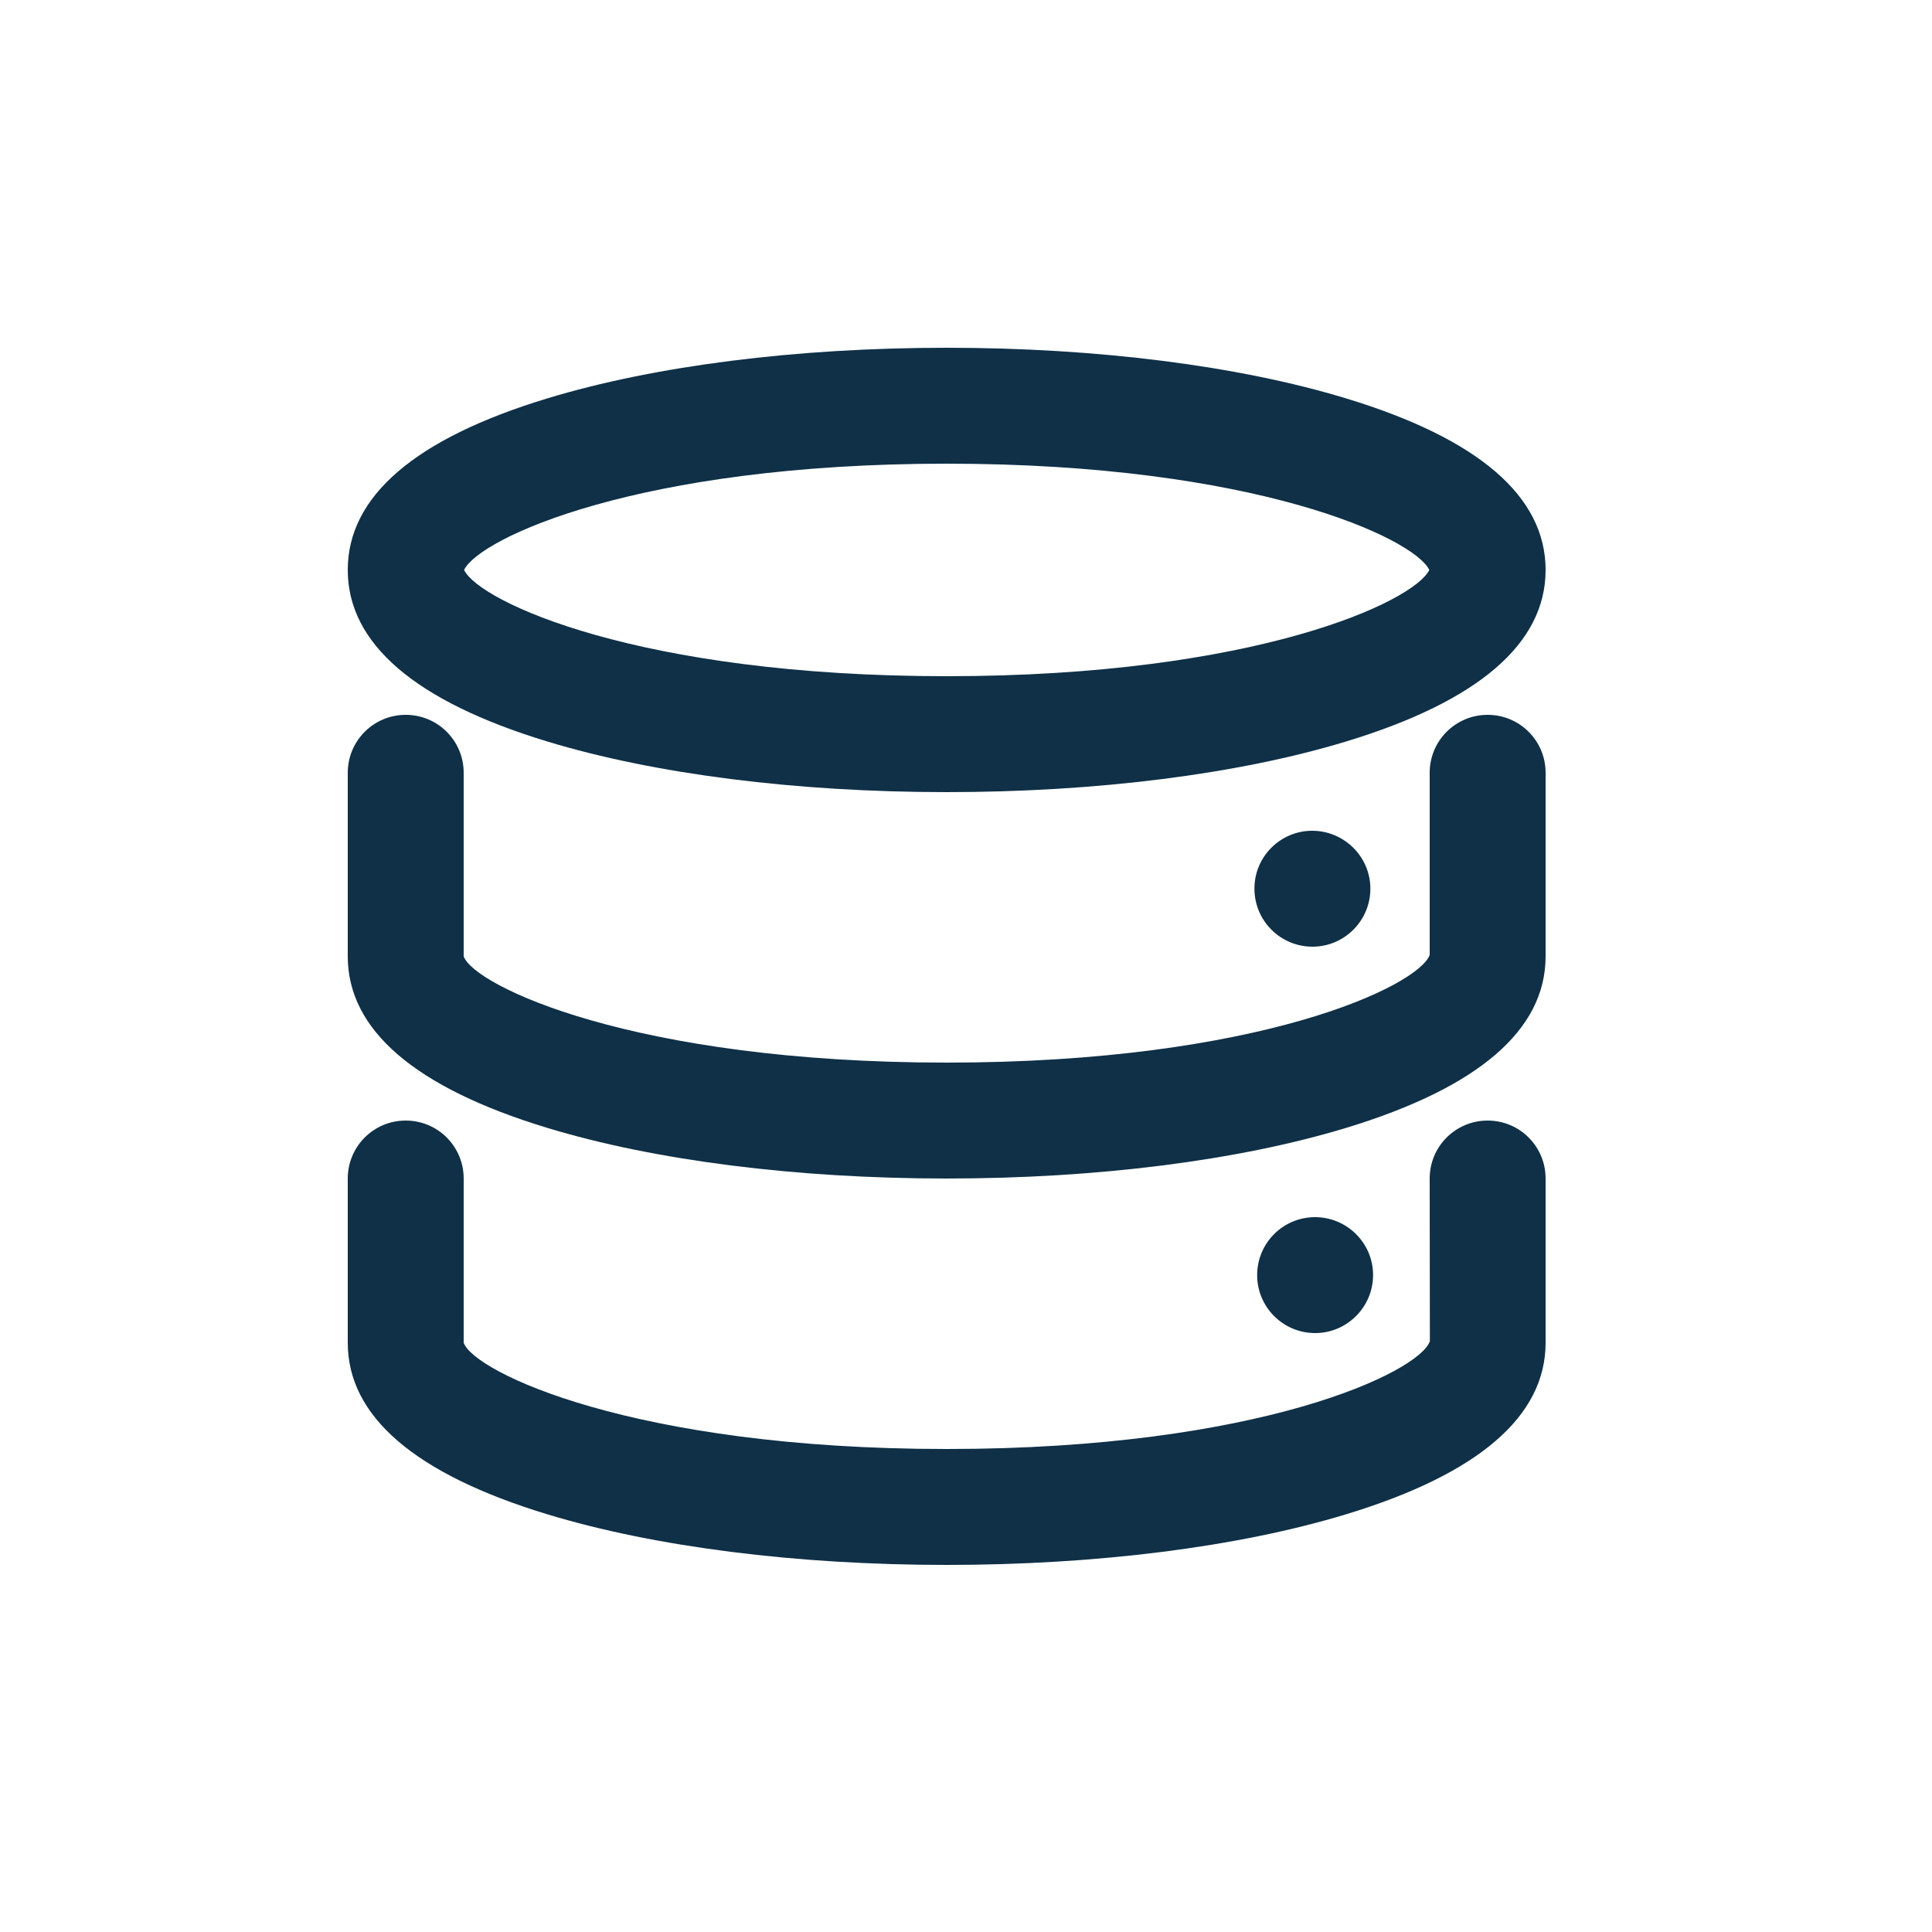 <svg height='22px' width='22px'  fill="#0F3047" xmlns="http://www.w3.org/2000/svg" xmlns:xlink="http://www.w3.org/1999/xlink" version="1.1" x="0px" y="0px" viewBox="0 0 100 100" style="enable-background:new 0 0 100 100;" xml:space="preserve"><g><path d="M28.33,38.38C33.89,40.07,41.23,41,49,41s15.11-0.93,20.67-2.62C76.52,36.3,80,33.31,80,29.5s-3.48-6.8-10.33-8.88   C64.11,18.93,56.77,18,49,18s-15.11,0.93-20.67,2.62C21.48,22.7,18,25.69,18,29.5S21.48,36.3,28.33,38.38z M49,24   c15.97,0,24.19,3.86,24.98,5.5C73.19,31.14,64.97,35,49,35s-24.19-3.86-24.98-5.5C24.81,27.86,33.03,24,49,24z"></path><path d="M28.33,58.38C33.89,60.07,41.23,61,49,61s15.11-0.93,20.67-2.62C76.52,56.3,80,53.31,80,49.5V40c0-1.66-1.34-3-3-3   s-3,1.34-3,3v9.43C73.41,51.03,65.19,55,49,55c-16.24,0-24.47-3.99-25-5.5V40c0-1.66-1.34-3-3-3s-3,1.34-3,3v9.5   C18,53.31,21.48,56.3,28.33,58.38z"></path><path d="M28.33,78.38C33.89,80.07,41.23,81,49,81s15.11-0.93,20.67-2.62C76.52,76.3,80,73.31,80,69.5V61c0-1.66-1.34-3-3-3   s-3,1.34-3,3l0.01,8.42C73.47,71.01,65.24,75,49,75s-24.47-3.99-25-5.5V61c0-1.66-1.34-3-3-3s-3,1.34-3,3v8.5   C18,73.31,21.48,76.3,28.33,78.38z"></path><path d="M64.93,46.02c0.01,1.66,1.37,2.99,3.02,2.98c1.66-0.01,2.99-1.37,2.98-3.02S69.56,42.99,67.9,43   C66.25,43.01,64.91,44.37,64.93,46.02z"></path><path d="M65.07,66.02c0.01,1.66,1.37,2.99,3.02,2.98s2.99-1.37,2.98-3.02c-0.01-1.66-1.37-2.99-3.02-2.98   C66.39,63.01,65.06,64.36,65.07,66.02z"></path></g></svg>
